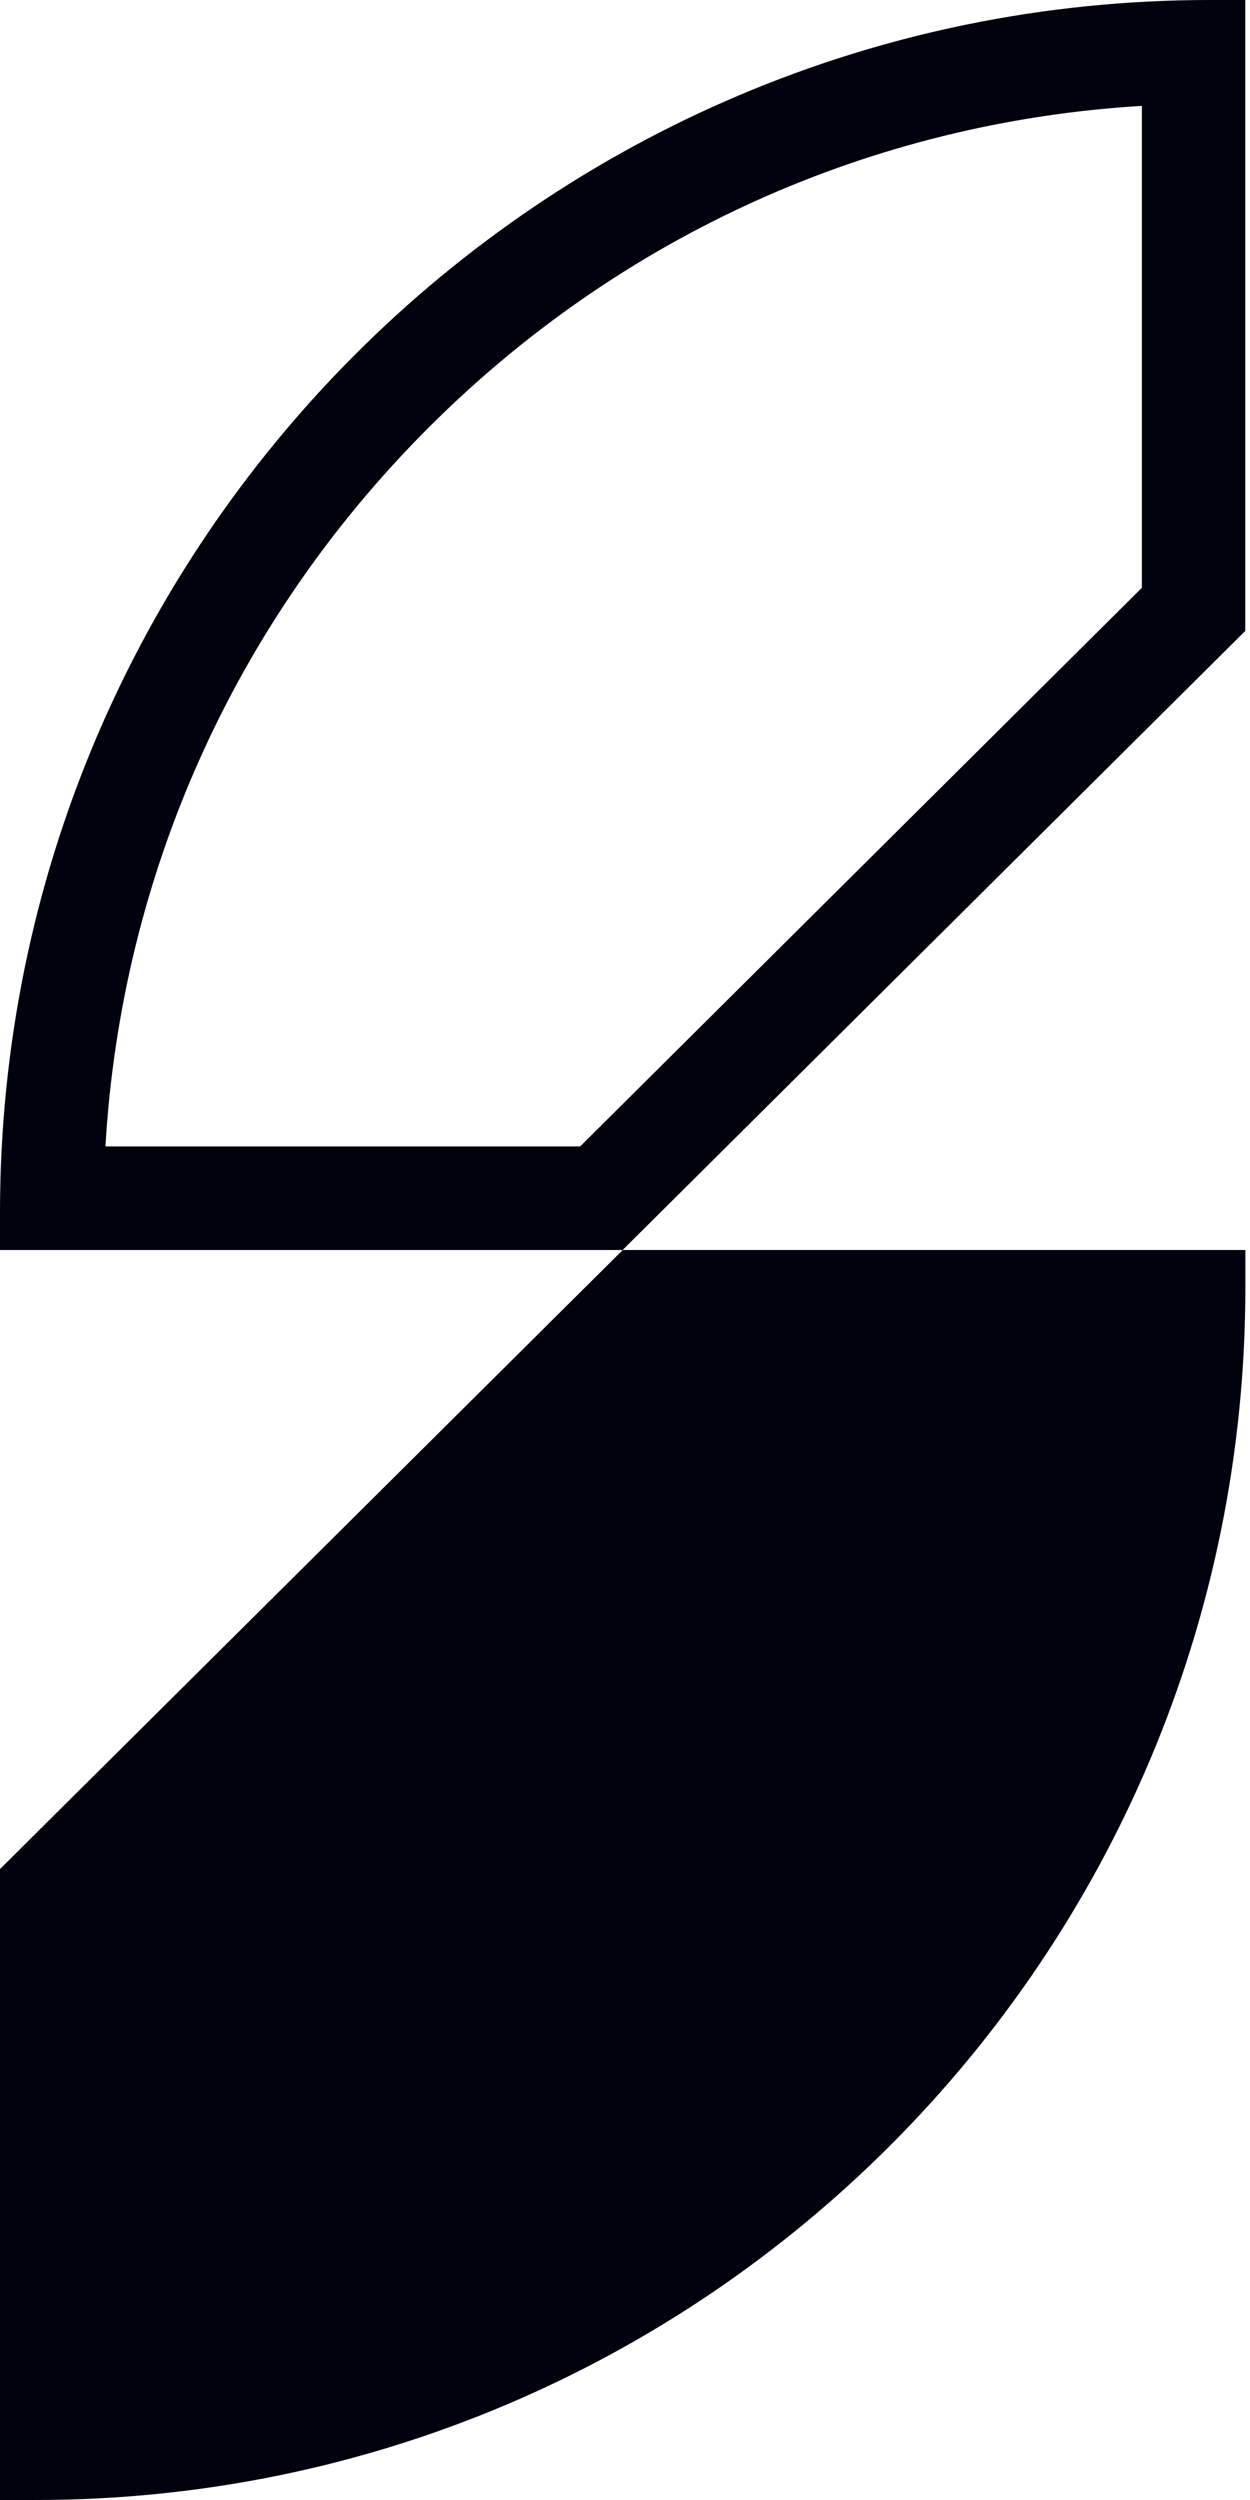 <svg width="20" height="40" viewBox="0 0 20 40" fill="none" xmlns="http://www.w3.org/2000/svg">
<path fill-rule="evenodd" clip-rule="evenodd" d="M19.924 0H19.36C8.668 0 0 8.688 0 19.406V20H9.962L19.924 10.095V0ZM18.27 1.694V9.405L9.282 18.343H1.687C1.941 14.002 3.749 9.958 6.84 6.859C9.927 3.764 13.951 1.954 18.27 1.694Z" fill="#00020D"/>
<path d="M19.926 20H9.964L0 29.905V40H0.566C11.258 40 19.926 31.311 19.926 20.594V20Z" fill="#00020D"/>
</svg>
